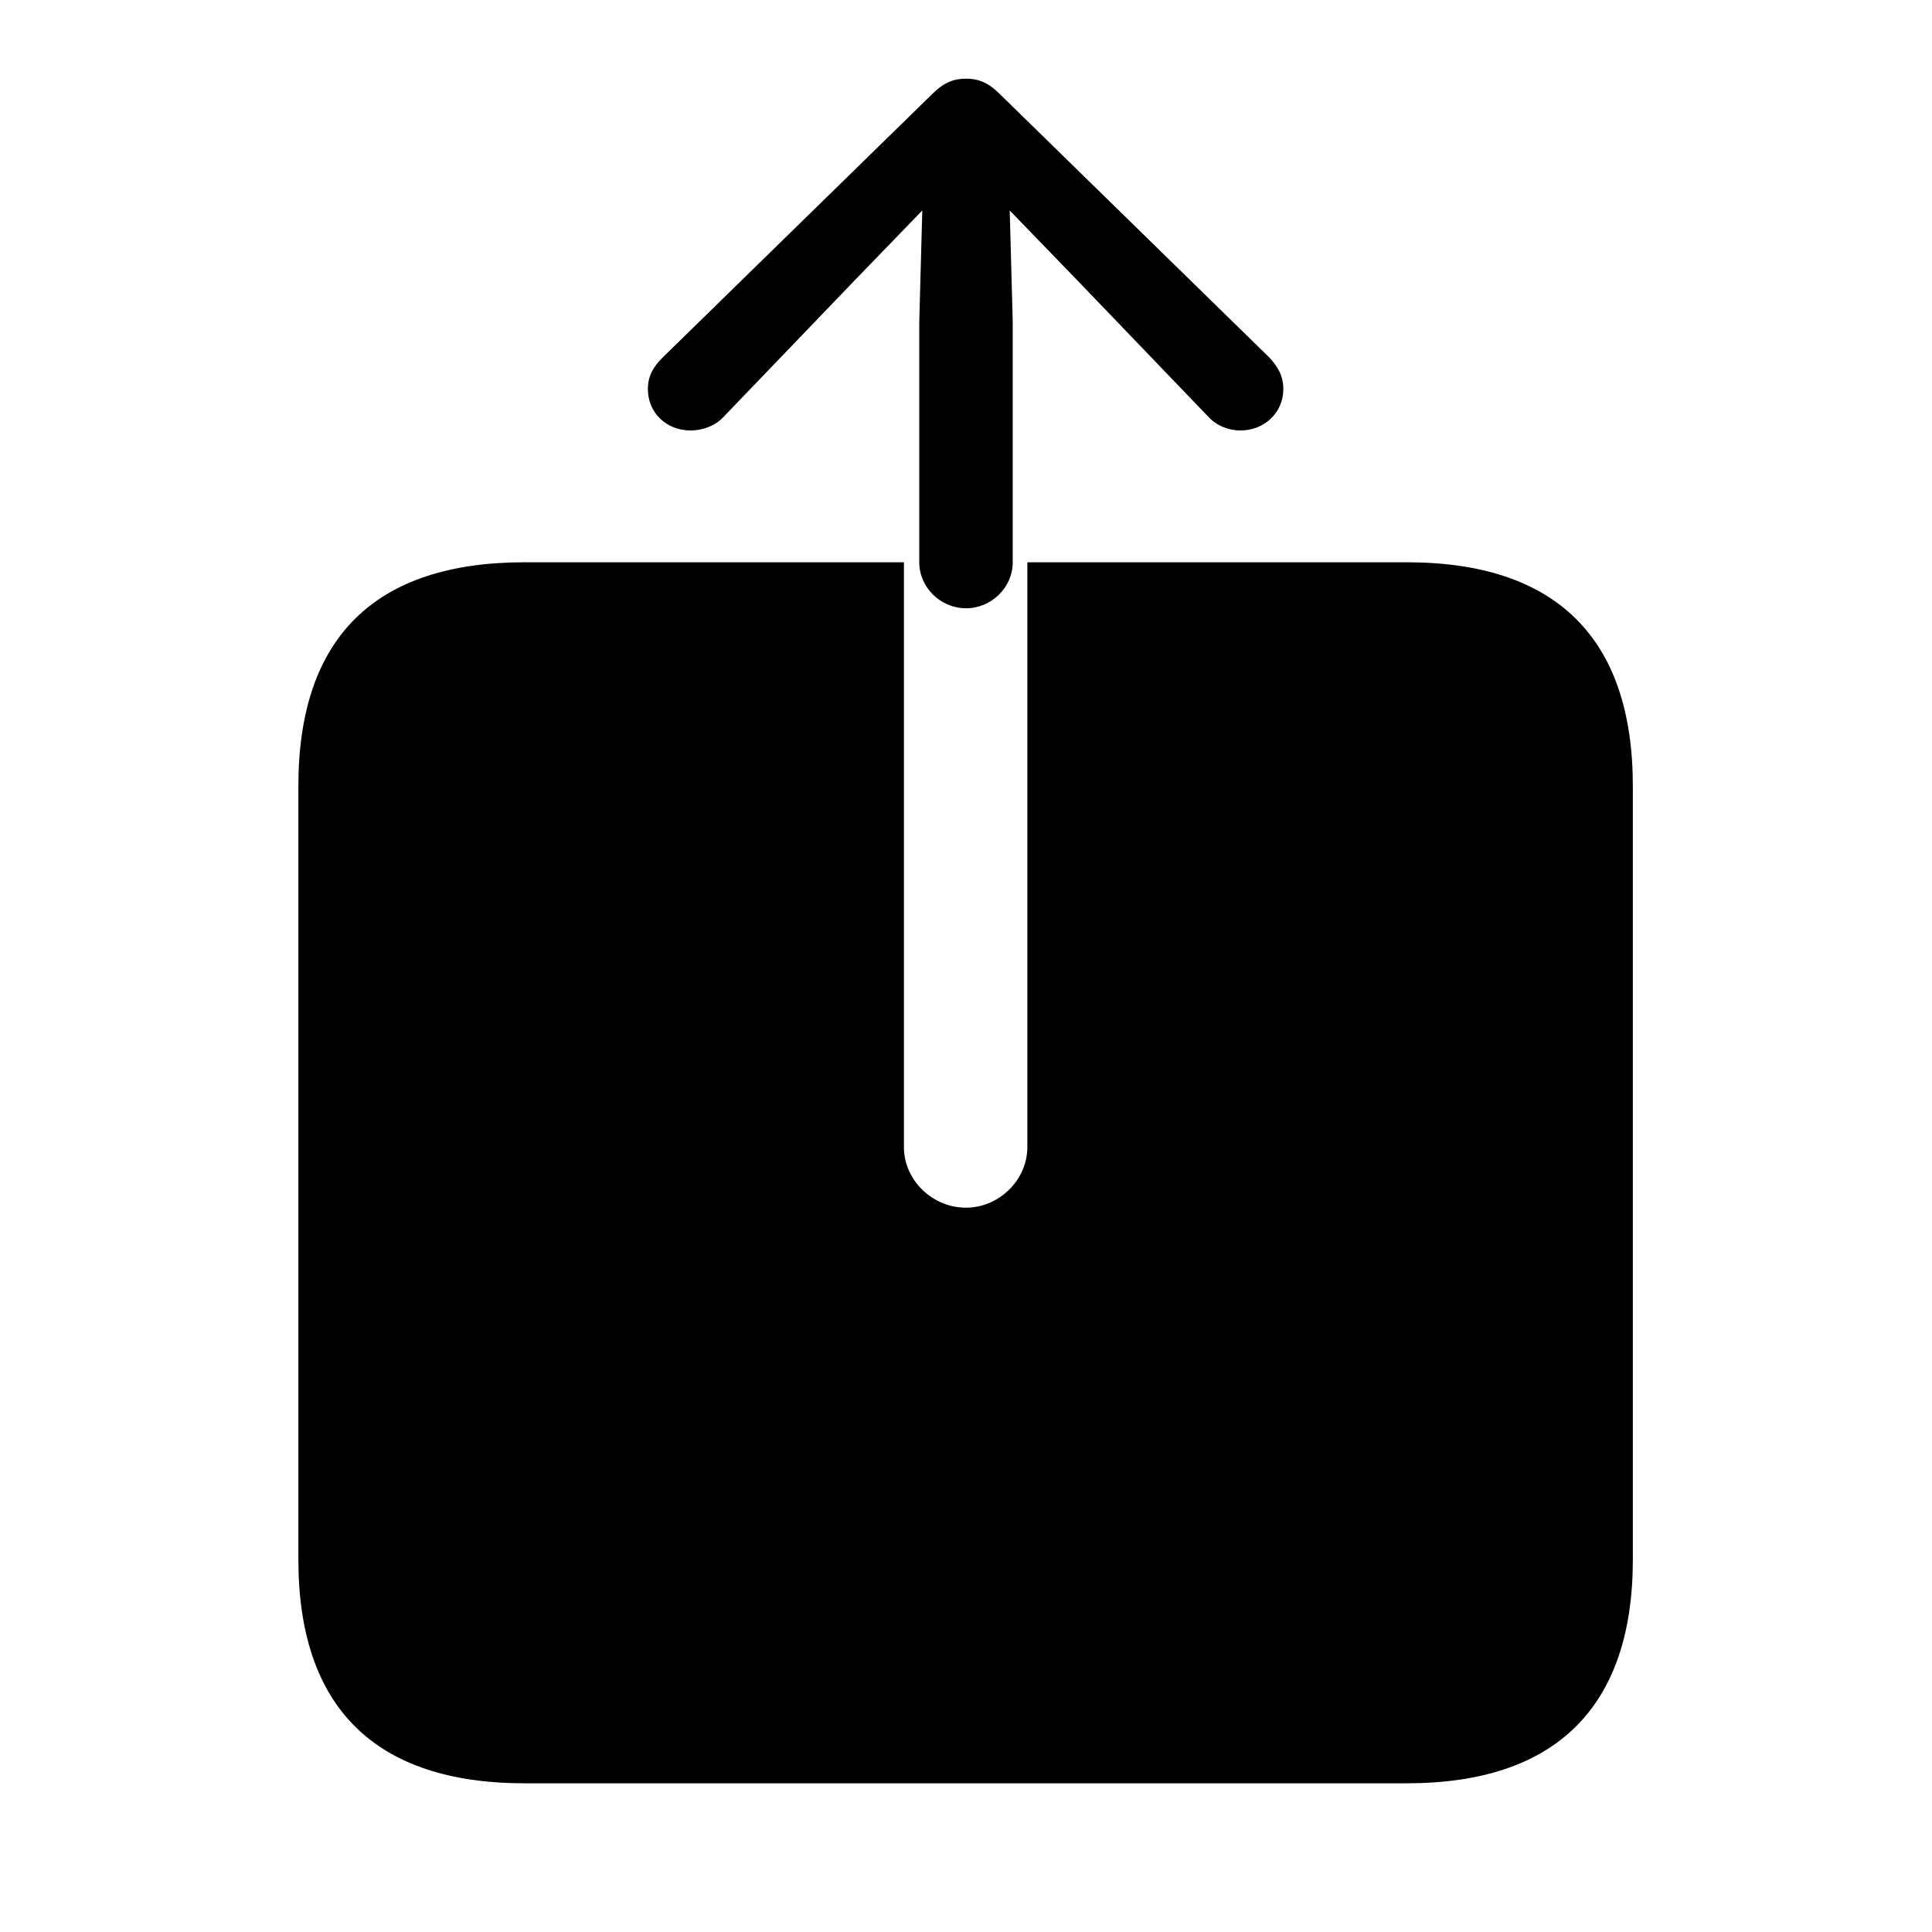 <svg width="32" height="32" viewBox="0 0 32 32" fill="none" xmlns="http://www.w3.org/2000/svg">
<path d="M16 10.075C15.581 10.075 15.226 9.732 15.226 9.313V5.327L15.276 3.486L14.146 4.654L11.988 6.901C11.849 7.054 11.633 7.13 11.442 7.13C11.036 7.13 10.731 6.838 10.731 6.444C10.731 6.229 10.82 6.076 10.973 5.924L15.441 1.557C15.632 1.366 15.797 1.303 16 1.303C16.203 1.303 16.368 1.366 16.559 1.557L21.027 5.924C21.167 6.076 21.256 6.229 21.256 6.444C21.256 6.838 20.939 7.13 20.545 7.13C20.355 7.13 20.151 7.054 20.012 6.901L17.854 4.654L16.724 3.486L16.774 5.327V9.313C16.774 9.732 16.419 10.075 16 10.075ZM8.688 29.537C6.212 29.537 4.942 28.28 4.942 25.83V13.021C4.942 10.558 6.212 9.313 8.688 9.313H14.972V19C14.972 19.546 15.441 20.003 16 20.003C16.546 20.003 17.016 19.546 17.016 19V9.313H23.3C25.775 9.313 27.045 10.57 27.045 13.021V25.83C27.045 28.268 25.775 29.537 23.3 29.537H8.688Z" fill="black"/>
</svg>
